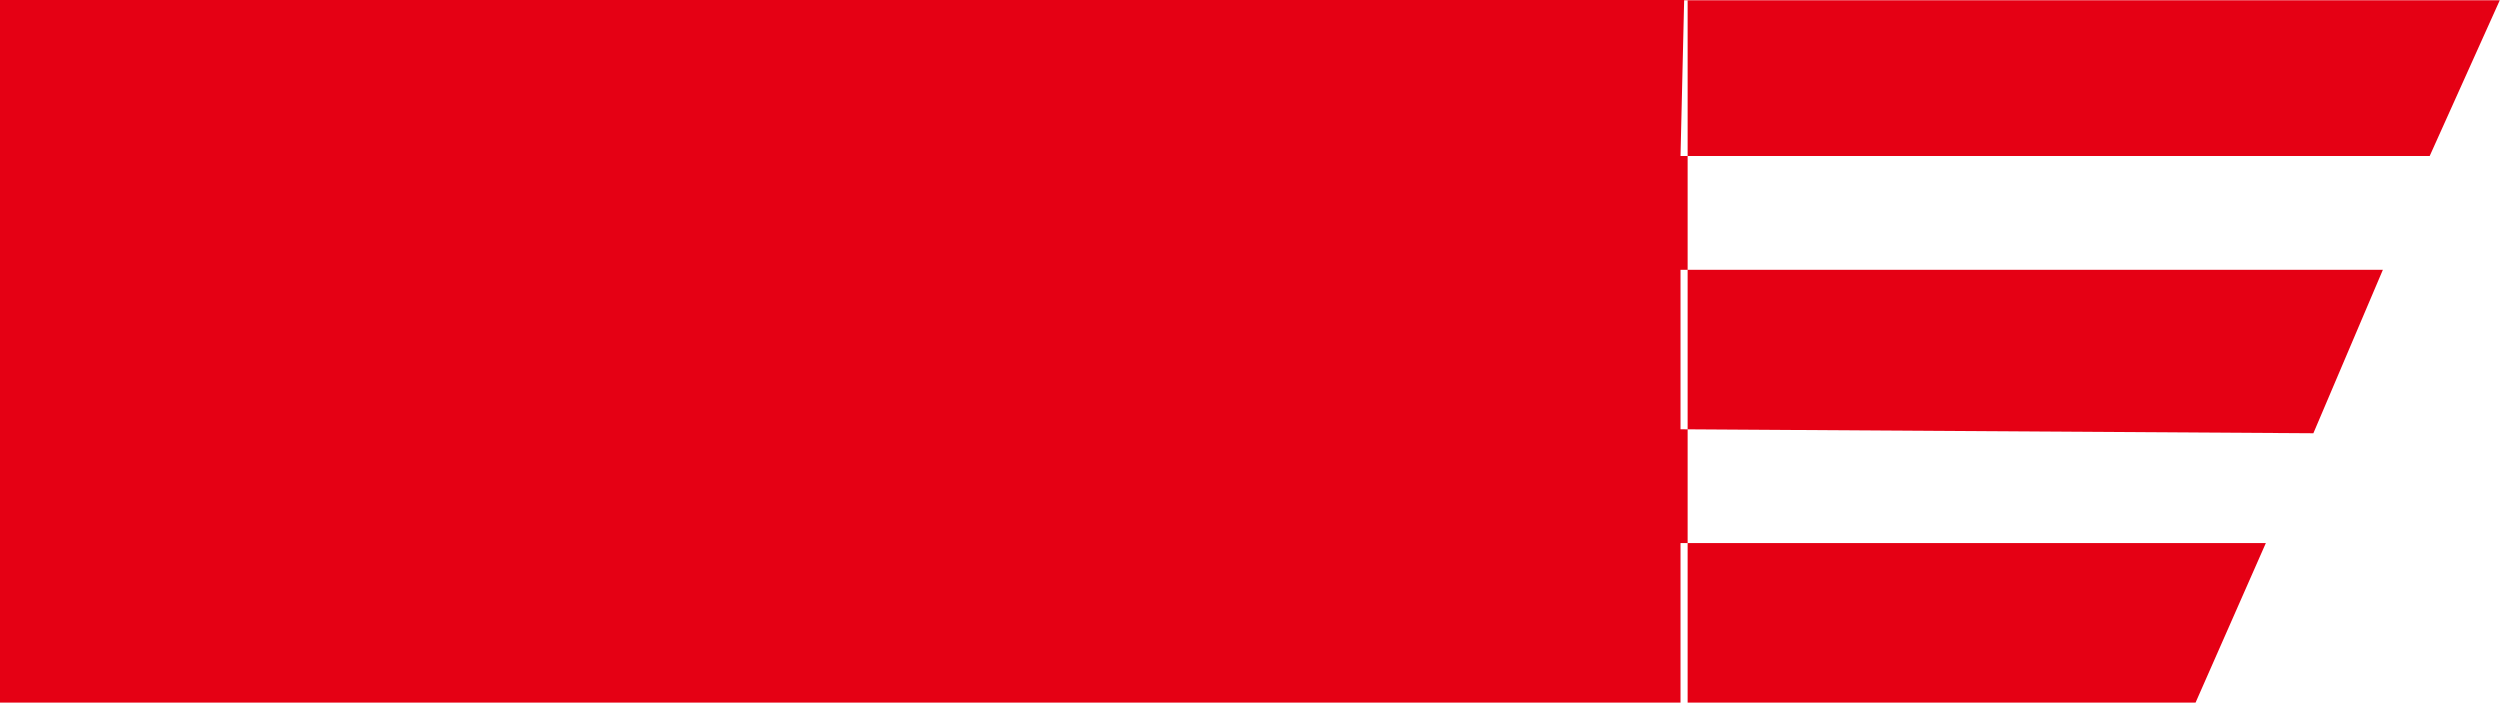 <svg xmlns="http://www.w3.org/2000/svg" width="106.75" height="30" viewBox="0 0 106.75 30">
<defs>
    <style>
      .cls-1 {
        fill: #e50014;
        fill-rule: evenodd;
      }
    </style>
  </defs>
  <path id="icon_sale" class="cls-1" d="M590.219,1085h72.062v30H590.219v-30Zm71.913,0.01-0.155,6.65h31.99l2.993-6.65H662.132Zm-0.155,11.51v6.81L689,1103.5l2.968-6.98h-29.99Zm0,11.67V1115H683.97l3-6.81H661.977Z" transform="translate(-590.219 -1085)"/>
</svg>
